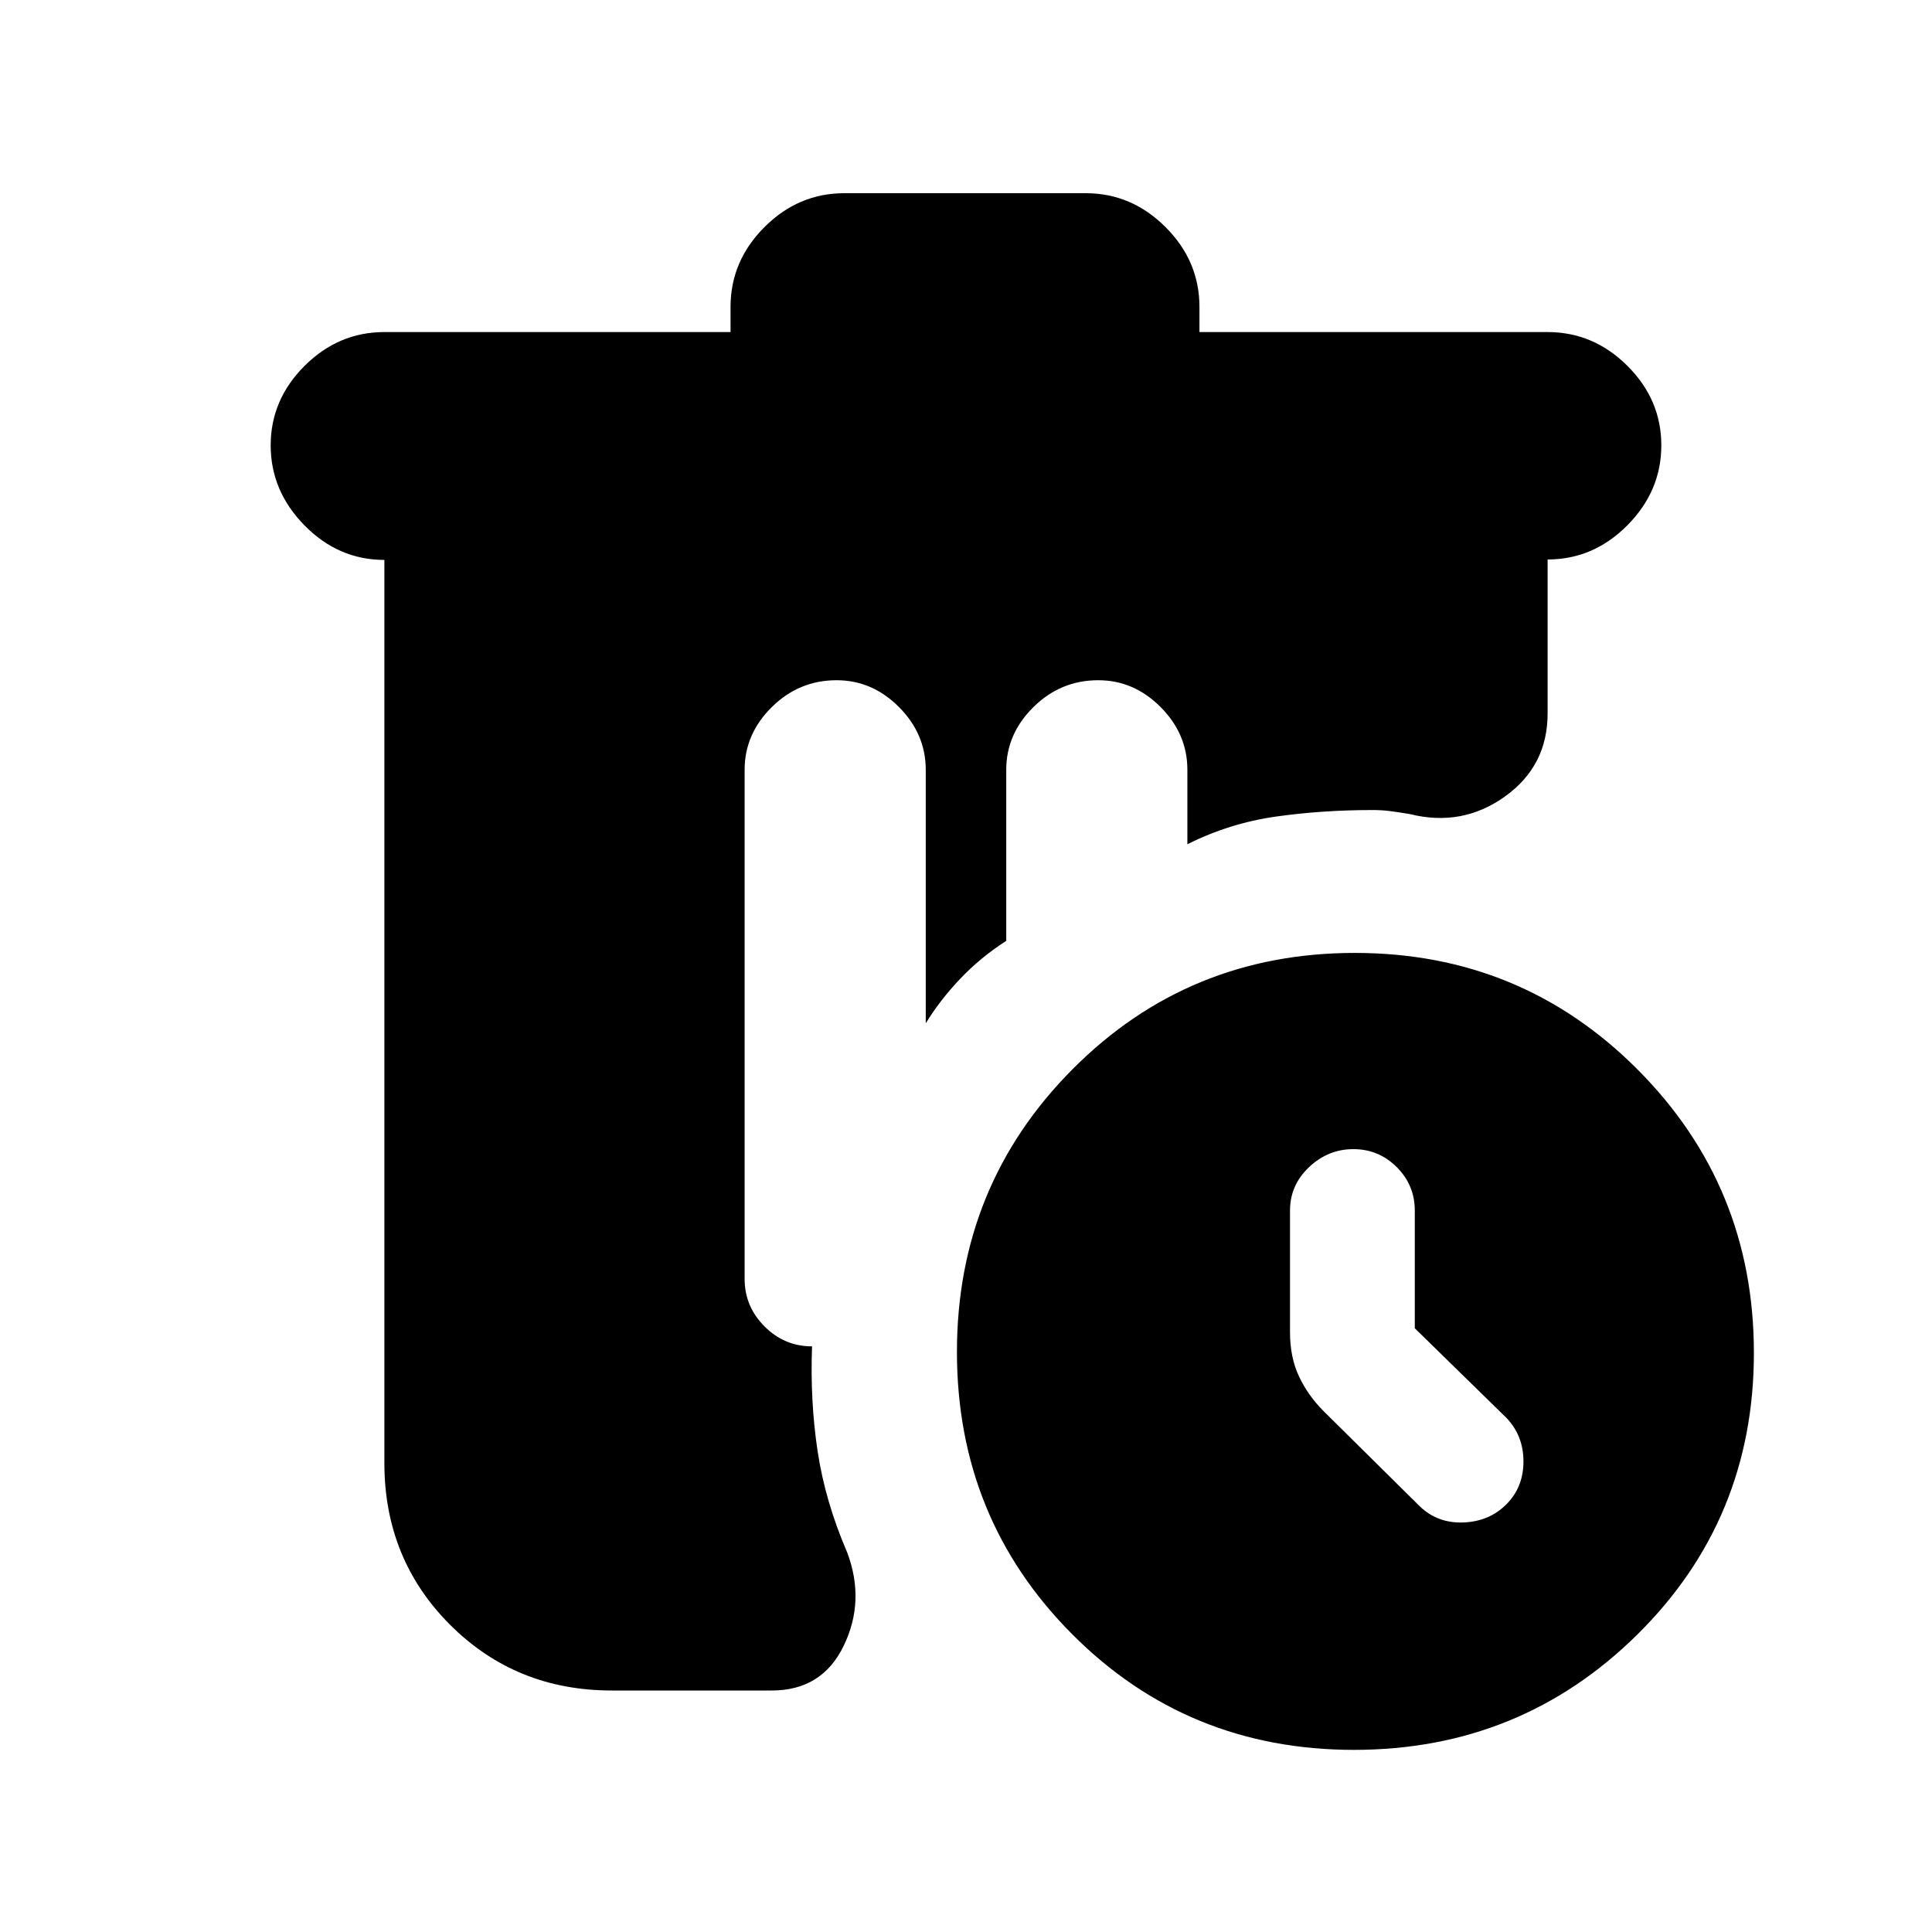 <svg xmlns="http://www.w3.org/2000/svg" height="20" viewBox="0 -960 960 960" width="20"><path d="M304-120q-47.7 0-80.35-32.65Q191-185.3 191-233v-448.78q-22.8 0-39.65-17.11Q134.5-716 134.5-738.71t16.85-39.5Q168.2-795 191-795h172v-12.5q0-22.8 16.85-39.65Q396.7-864 419.5-864h120q22.8 0 39.65 16.85Q596-830.3 596-807.5v12.5h173q22.8 0 39.65 16.79 16.85 16.79 16.85 39.5T808.65-699Q791.8-682 769-682v76.5q0 26.13-21.25 41.31Q726.5-549 700.5-555.5q-6-1-10-1.5t-8.5-.5q-25 0-48 3.25t-44 13.75v-37q0-17.8-13.29-31.15-13.29-13.35-31-13.35-18.71 0-32.21 13.35T500-577.5v85q-12.77 8.2-22.88 18.85Q467-463 460-451.5v-126q0-17.8-13.29-31.15-13.29-13.35-31-13.35-18.71 0-32.21 13.35T370-577.5v253q0 13.7 9.9 23.6 9.9 9.9 23.6 9.9-1 26.97 2.75 51.98Q410-214 421-188.5q9 24-1.75 46.25T383.5-120H304Zm368.77 29.5q-82.77 0-140.02-57.48-57.25-57.47-57.25-140.25 0-82.77 57.48-140.52 57.47-57.75 140.25-57.75 82.77 0 140.52 57.98 57.75 57.97 57.75 140.75 0 82.77-57.98 140.02Q755.55-90.5 672.77-90.5ZM703-300v-58.5q0-12.6-8.95-21.55Q685.1-389 672.5-389q-12.6 0-22.05 8.95Q641-371.1 641-358.5v60.5q0 12.5 4.5 22t12.09 17.09l47.91 47.41q8.86 8.5 21.68 8t21.32-9q8.5-8.5 8.5-21.32t-8.5-21.68L703-300Z"/></svg>